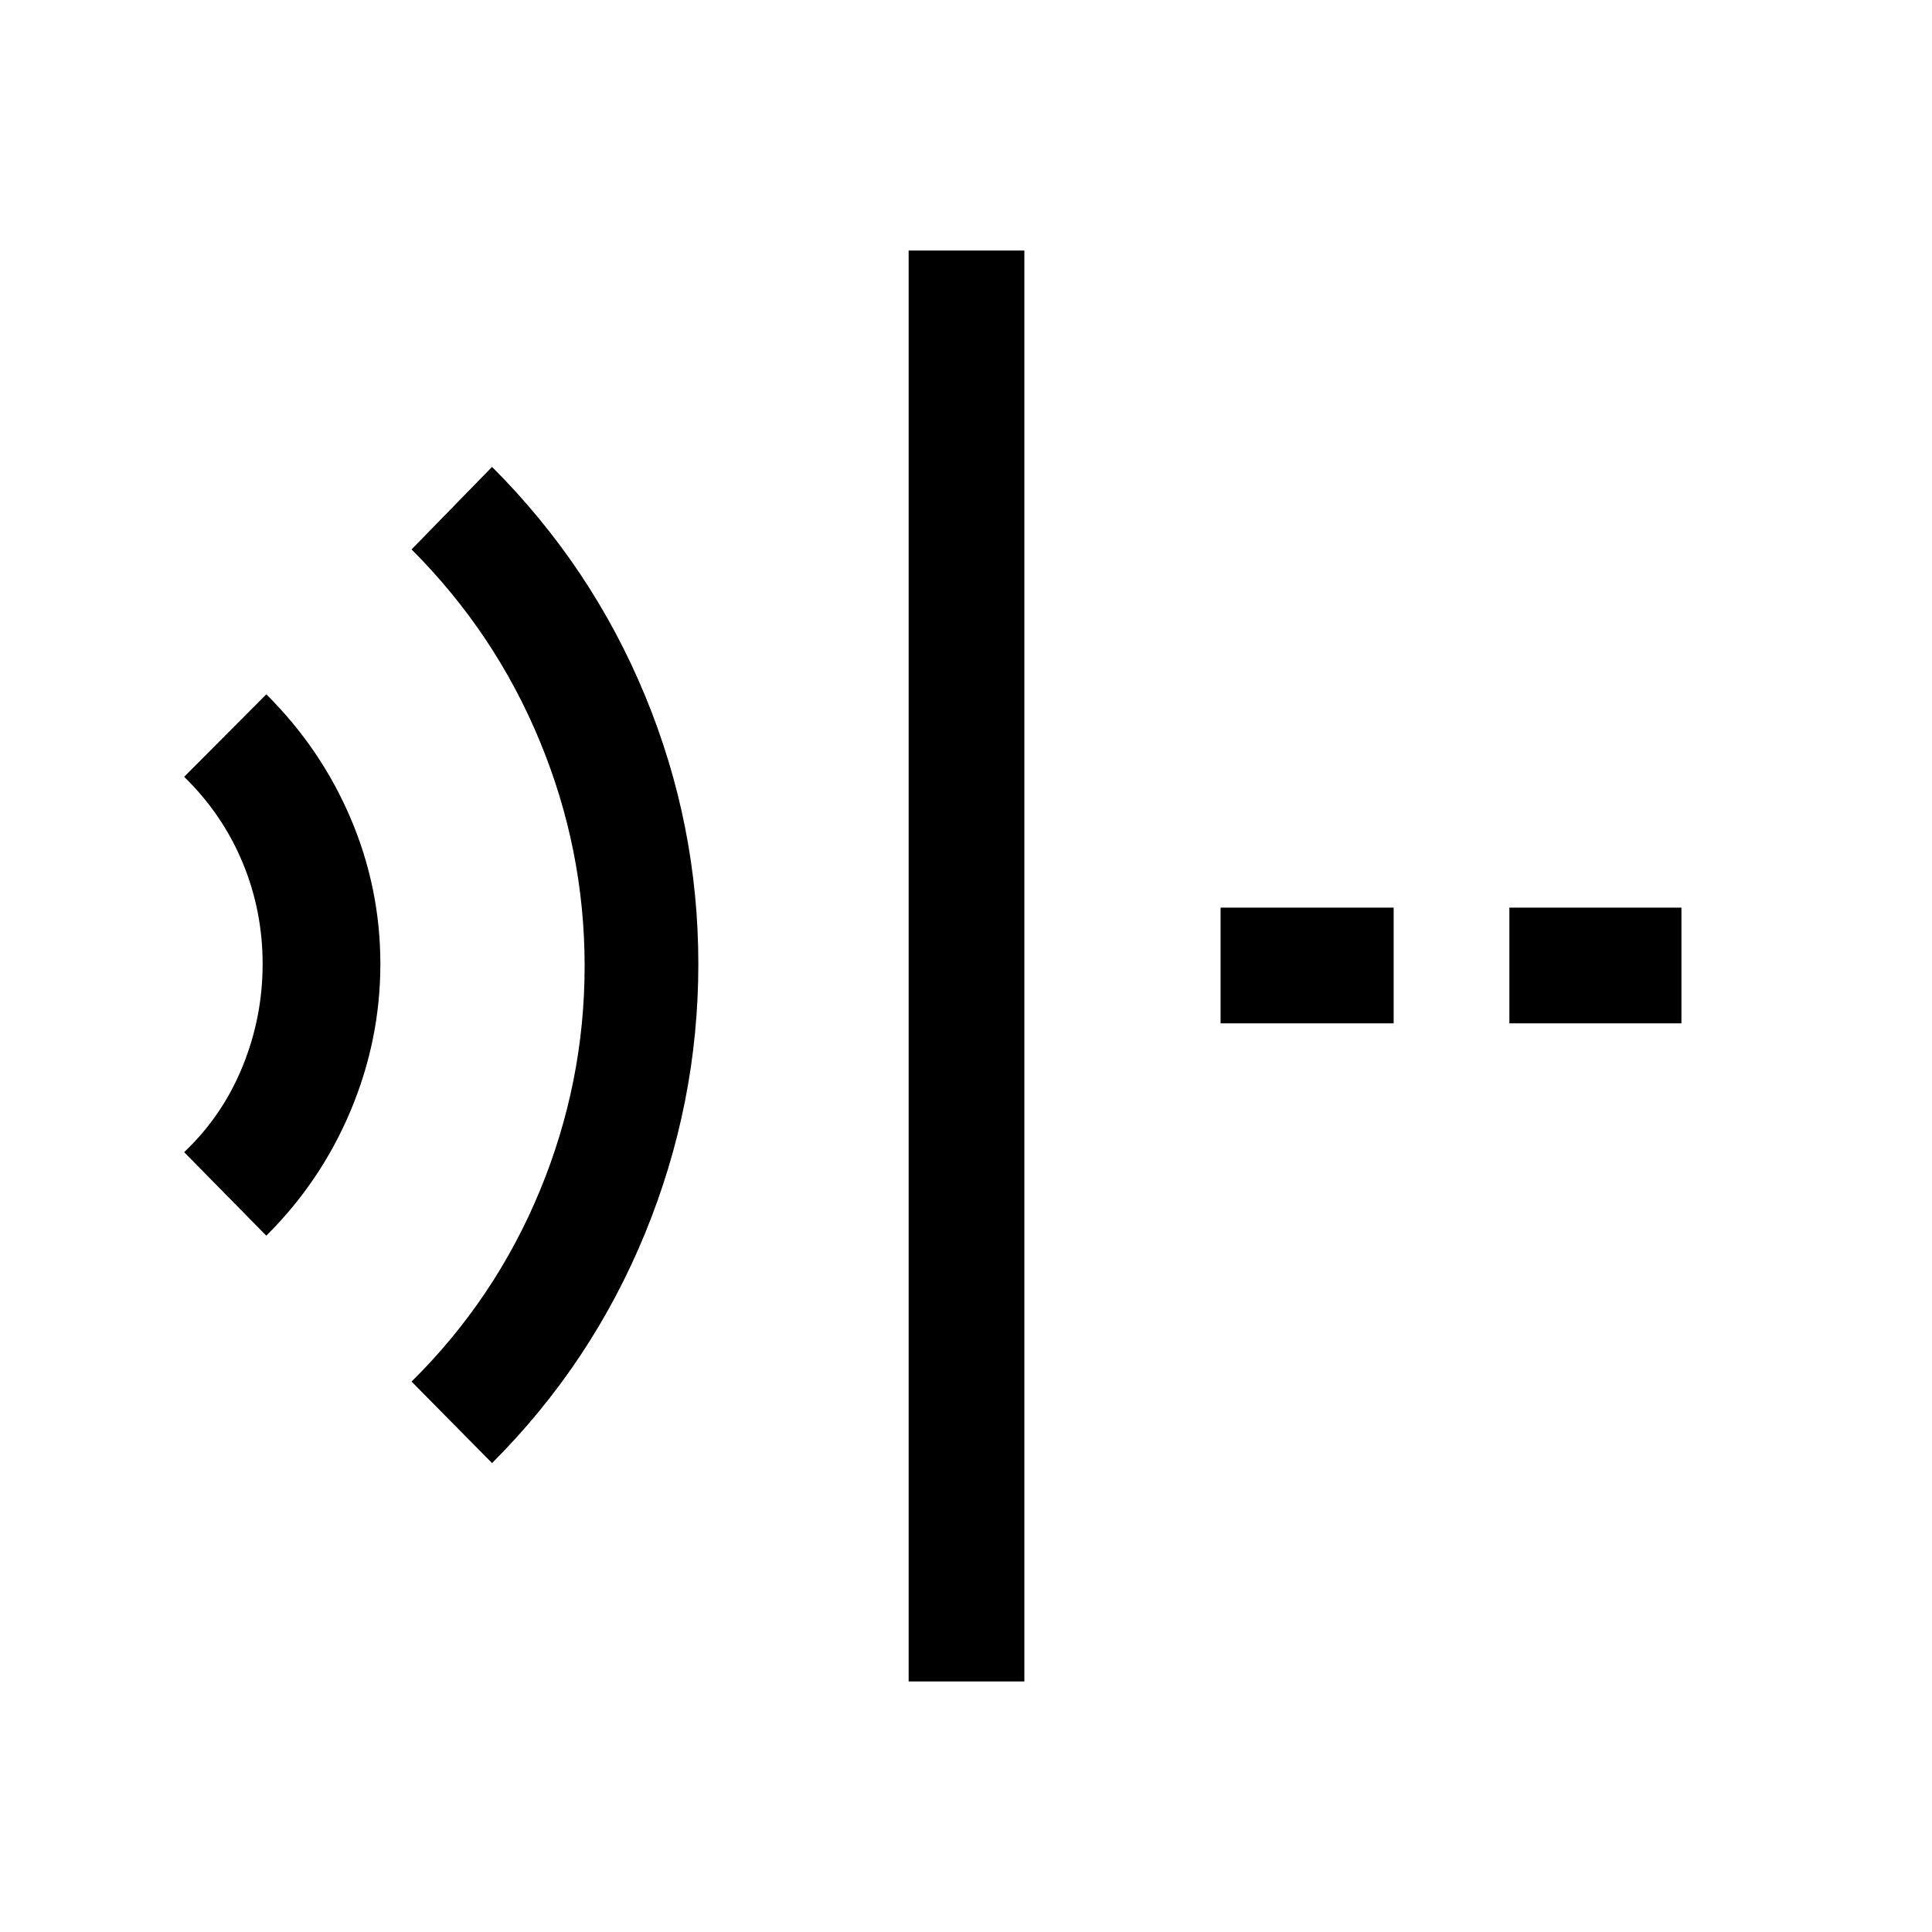 <svg xmlns="http://www.w3.org/2000/svg" height="48" viewBox="0 96 960 960" width="48"><path d="m244.5 823-40-40.5q41.5-41 63.75-94.84Q290.5 633.821 290.5 576t-22.25-111.66Q246 410.5 204.5 369l40-41q49.5 49.5 76 113.603T347 575q0 69.298-26.5 133.899T244.5 823ZM132.326 710 91.5 668.5q19-18 29-42.493 10-24.492 10-51.018 0-26.525-10-50.507T91.5 482l40.826-41q27.174 27 41.924 61.674T189 574.996q0 37.653-14.75 72.829Q159.5 683 132.326 710ZM451.5 931.5v-711H509v711h-57.5Zm298.5-327V547h85.5v57.5H750Zm-143.5 0V547h86v57.5h-86Z"/></svg>